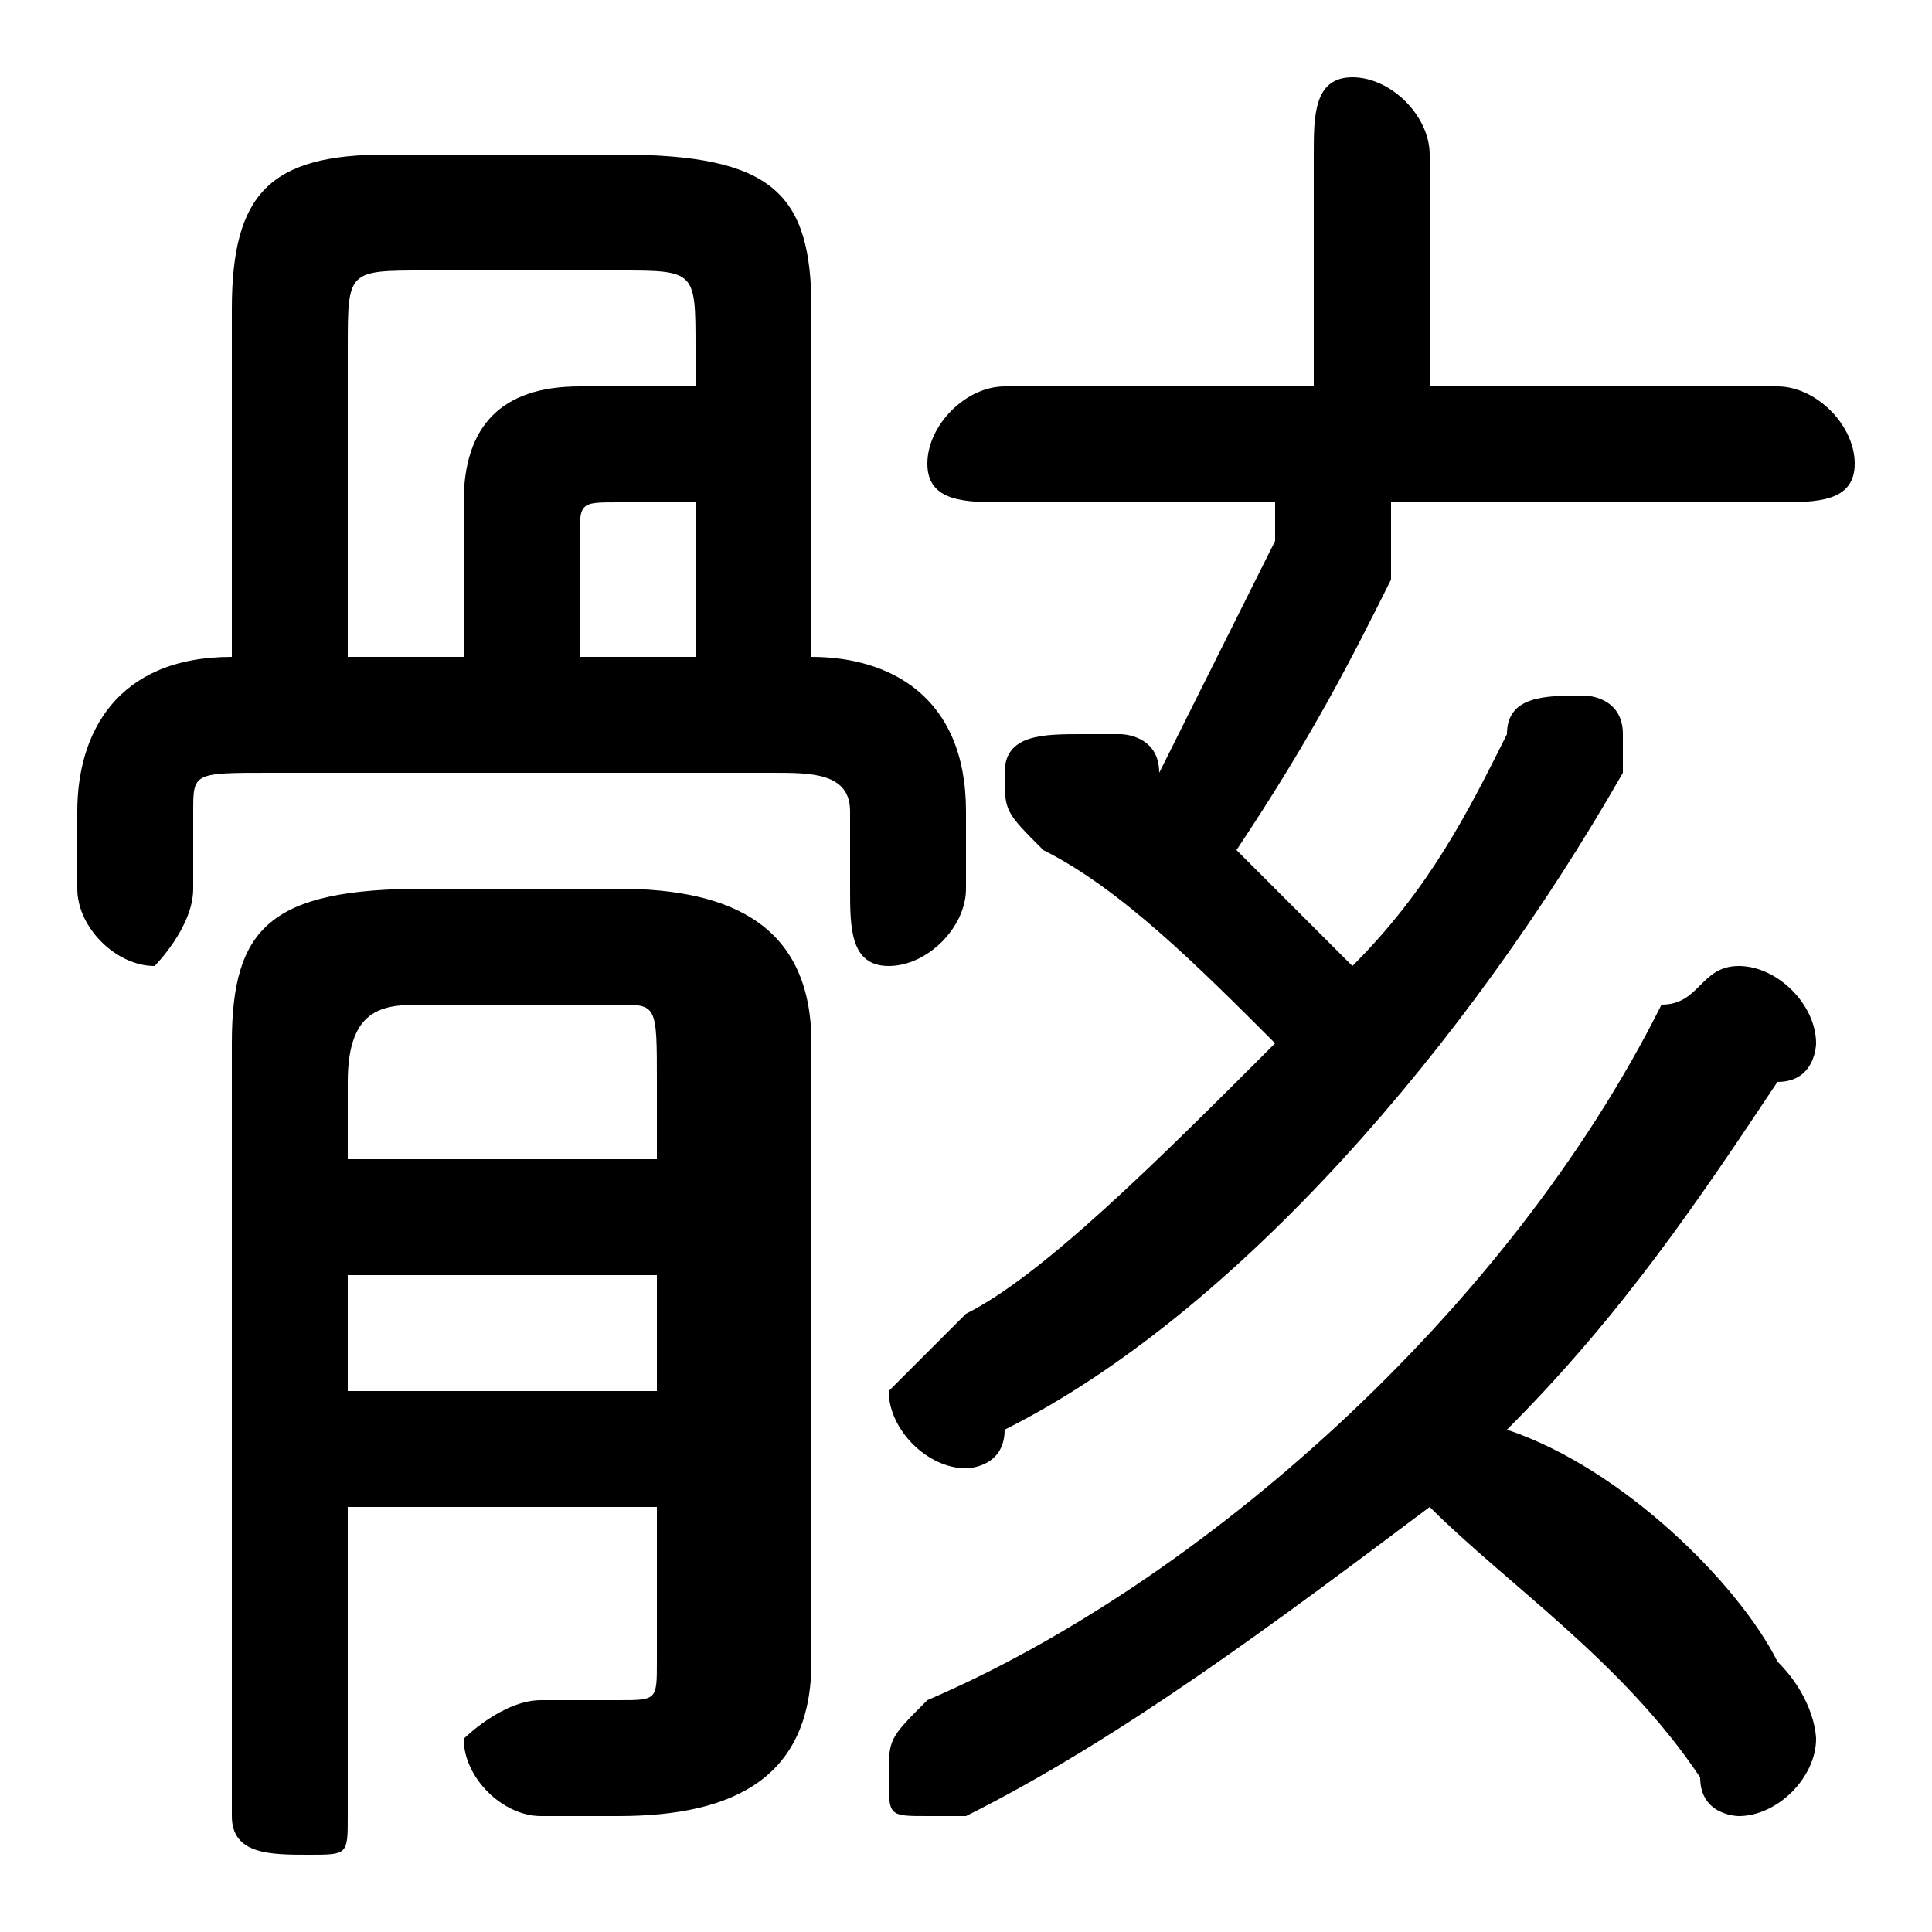 <svg xmlns="http://www.w3.org/2000/svg" viewBox="0 -44.0 50.0 50.0">
    <rect x="0" y="-44.0" width="50.0" height="50.0" fill="#808080" stroke="none"/>
    <g transform="scale(1, -1)">
        <!-- ボディの枠 -->
        <rect x="0" y="-6.0" width="50.0" height="50.0"
            stroke="white" fill="white"/>
        <!-- グリフ座標系の原点 -->
        <circle cx="0" cy="0" r="5" fill="white"/>
        <!-- グリフのアウトライン -->
        <g style="fill:black;stroke:#000000;stroke-width:0;stroke-linecap:round;stroke-linejoin:round;">
        <path d="M 46.0 31.0 C 47.0 31.0 48.0 31.0 48.0 32.0 C 48.0 33.0 47.0 34.0 46.0 34.0 L 37.0 34.0 L 37.0 40.0 C 37.0 41.0 36.0 42.0 35.0 42.0 C 34.0 42.0 34.0 41.0 34.0 40.0 L 34.0 34.0 L 26.0 34.0 C 25.0 34.0 24.0 33.0 24.0 32.0 C 24.0 31.0 25.0 31.0 26.0 31.0 L 33.0 31.0 C 33.0 30.0 33.0 30.0 33.0 30.0 C 32.0 28.0 31.0 26.0 30.0 24.0 C 30.0 25.0 29.0 25.0 29.0 25.0 C 29.0 25.0 28.0 25.0 28.0 25.0 C 27.0 25.0 26.0 25.0 26.0 24.0 C 26.0 23.0 26.0 23.0 27.0 22.0 C 29.0 21.0 31.0 19.0 33.0 17.0 C 30.0 14.0 27.0 11.0 25.0 10.0 C 24.0 9.0 23.0 8.0 23.0 8.0 C 23.0 7.0 24.0 6.0 25.0 6.0 C 25.0 6.0 26.0 6.0 26.0 7.0 C 32.0 10.0 38.0 17.0 42.0 24.0 C 42.0 24.0 42.0 24.0 42.0 25.0 C 42.0 26.0 41.0 26.0 41.0 26.0 C 40.0 26.0 39.0 26.0 39.0 25.0 C 38.0 23.0 37.0 21.0 35.0 19.0 C 34.0 20.0 33.0 21.0 32.0 22.0 C 34.0 25.0 35.0 27.0 36.0 29.0 C 36.0 29.0 36.0 29.0 36.0 30.0 C 36.0 30.0 36.0 30.0 36.0 31.0 Z M 6.0 27.0 L 6.0 27.0 C 3.0 27.0 2.0 25.0 2.0 23.0 L 2.0 21.0 C 2.0 20.0 3.0 19.0 4.0 19.0 C 4.0 19.0 5.0 20.0 5.0 21.0 L 5.0 23.0 C 5.0 24.0 5.0 24.0 7.0 24.0 L 20.0 24.0 C 21.0 24.0 22.0 24.0 22.0 23.0 L 22.0 21.0 C 22.0 20.0 22.0 19.0 23.0 19.0 C 24.0 19.0 25.0 20.0 25.0 21.0 L 25.0 23.0 C 25.0 26.0 23.0 27.0 21.0 27.0 L 21.0 36.0 C 21.0 39.0 20.0 40.0 16.0 40.0 L 10.0 40.0 C 7.0 40.0 6.0 39.0 6.0 36.0 Z M 18.0 31.0 L 18.0 27.0 L 15.0 27.0 L 15.0 30.0 C 15.0 31.0 15.0 31.0 16.0 31.0 Z M 18.0 34.0 L 15.0 34.0 C 13.0 34.0 12.0 33.0 12.0 31.0 L 12.0 27.0 L 9.0 27.0 L 9.0 35.0 C 9.0 37.0 9.0 37.0 11.0 37.0 L 16.0 37.0 C 18.0 37.0 18.0 37.0 18.0 35.0 Z M 37.0 5.0 C 39.0 3.0 42.0 1.0 44.0 -2.0 C 44.0 -3.0 45.0 -3.0 45.0 -3.0 C 46.0 -3.0 47.0 -2.0 47.0 -1.0 C 47.0 -1.0 47.0 -0.0 46.0 1.0 C 45.0 3.0 42.0 6.0 39.0 7.0 C 42.0 10.0 44.0 13.0 46.0 16.0 C 47.0 16.0 47.0 17.0 47.0 17.0 C 47.0 18.0 46.0 19.0 45.0 19.0 C 44.0 19.0 44.0 18.0 43.0 18.0 C 39.0 10.0 31.0 3.0 24.0 -0.0 C 23.0 -1.0 23.0 -1.0 23.0 -2.0 C 23.0 -3.0 23.0 -3.0 24.0 -3.0 C 24.0 -3.0 25.0 -3.0 25.0 -3.0 C 29.0 -1.0 33.0 2.0 37.0 5.0 Z M 9.0 5.0 L 17.0 5.0 L 17.0 1.0 C 17.0 0.0 17.0 -0.0 16.0 -0.0 C 15.0 -0.0 15.0 -0.0 14.0 0.0 C 13.0 0.0 12.0 -1.0 12.0 -1.0 C 12.0 -2.0 13.0 -3.0 14.0 -3.0 C 14.0 -3.0 15.0 -3.0 16.0 -3.0 C 19.0 -3.0 21.0 -2.0 21.0 1.0 L 21.0 17.0 C 21.0 20.0 19.0 21.0 16.0 21.0 L 11.0 21.0 C 7.0 21.0 6.0 20.0 6.0 17.0 L 6.0 -3.0 C 6.0 -4.0 7.0 -4.0 8.0 -4.0 C 9.0 -4.0 9.0 -4.0 9.0 -3.0 Z M 9.0 11.0 L 17.0 11.0 L 17.0 8.0 L 9.0 8.0 Z M 17.0 14.0 L 9.0 14.0 L 9.0 16.0 C 9.0 18.0 10.0 18.0 11.0 18.0 L 16.0 18.0 C 17.0 18.0 17.0 18.0 17.0 16.0 Z"/>
    </g>
    </g>
</svg>
